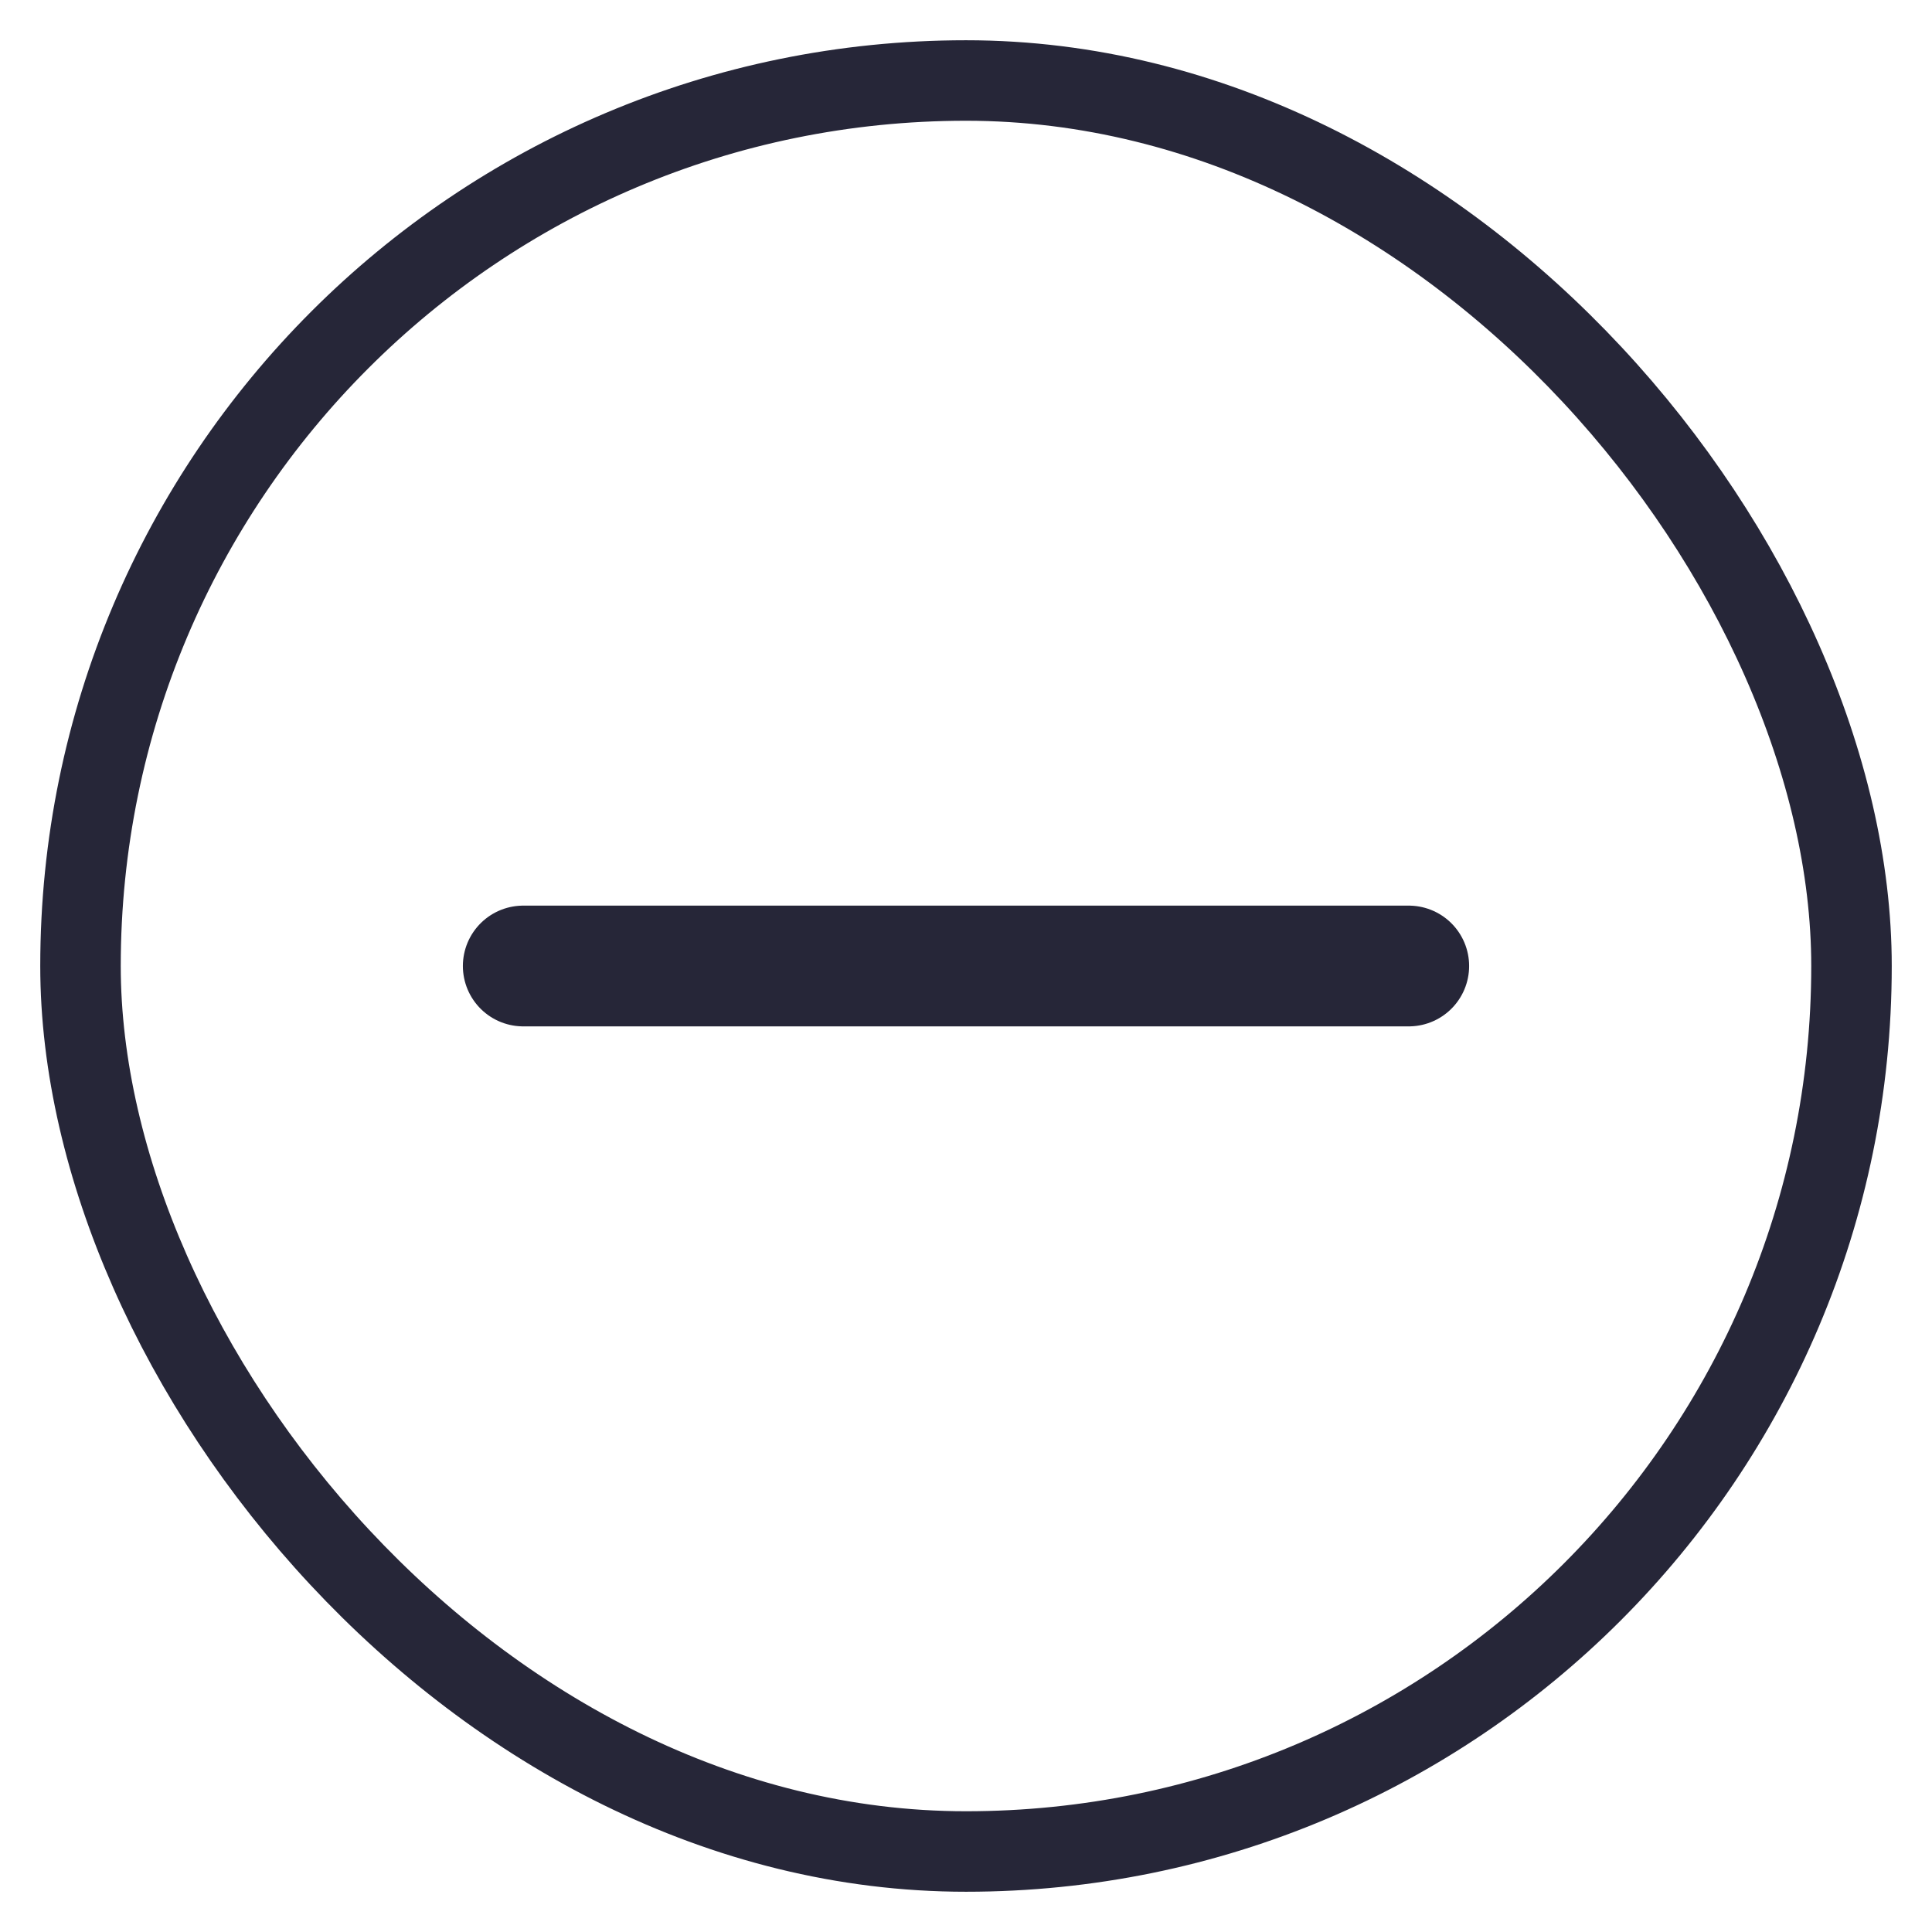 <svg width="24" height="24" viewBox="0 0 24 24" fill="none" xmlns="http://www.w3.org/2000/svg">
<rect x="1" y="1" width="22" height="22" rx="11" stroke="#262638"/>
<path d="M6.5 12H17.5" stroke="#262638" stroke-width="1.5" stroke-linecap="round" stroke-linejoin="round"/>
</svg>
